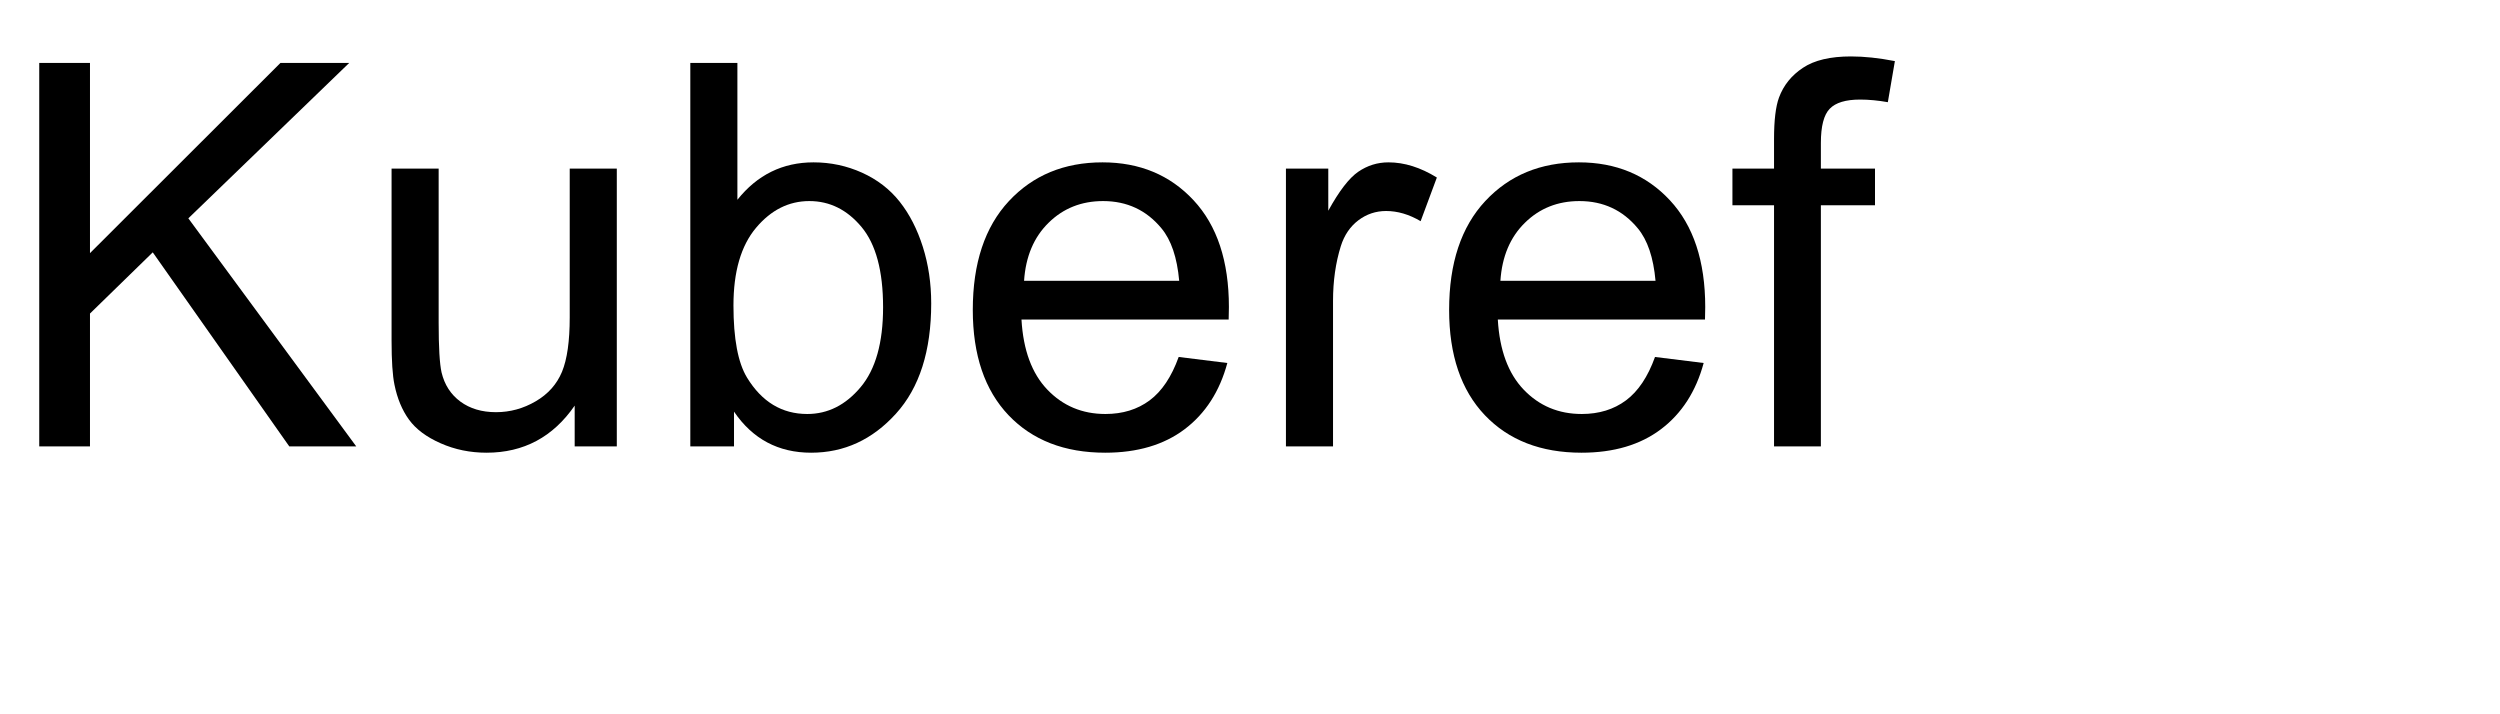<?xml version="1.0" encoding="UTF-8"?>
<svg xmlns="http://www.w3.org/2000/svg" xmlns:xlink="http://www.w3.org/1999/xlink" width="280" height="80" viewBox="0 0 280 80">
<defs>
<g>
<g id="glyph-0-0">
<path d="M 4.395 0 L 4.395 -42.949 L 10.078 -42.949 L 10.078 -21.648 L 31.406 -42.949 L 39.109 -42.949 L 21.094 -25.547 L 39.902 0 L 32.402 0 L 17.109 -21.738 L 10.078 -14.883 L 10.078 0 Z M 4.395 0 "/>
</g>
<g id="glyph-0-1">
<path d="M 24.344 0 L 24.344 -4.57 C 21.922 -1.055 18.633 0.703 14.473 0.703 C 12.637 0.703 10.922 0.352 9.332 -0.352 C 7.738 -1.055 6.559 -1.938 5.785 -3.004 C 5.016 -4.066 4.473 -5.371 4.16 -6.914 C 3.945 -7.949 3.836 -9.59 3.836 -11.836 L 3.836 -31.113 L 9.109 -31.113 L 9.109 -13.859 C 9.109 -11.105 9.219 -9.25 9.434 -8.289 C 9.766 -6.902 10.469 -5.816 11.543 -5.023 C 12.617 -4.234 13.945 -3.836 15.527 -3.836 C 17.109 -3.836 18.594 -4.242 19.98 -5.055 C 21.367 -5.863 22.348 -6.969 22.926 -8.363 C 23.5 -9.762 23.789 -11.789 23.789 -14.445 L 23.789 -31.113 L 29.062 -31.113 L 29.062 0 Z M 24.344 0 "/>
</g>
<g id="glyph-0-2">
<path d="M 8.82 0 L 3.926 0 L 3.926 -42.949 L 9.199 -42.949 L 9.199 -27.625 C 11.426 -30.418 14.266 -31.816 17.727 -31.816 C 19.641 -31.816 21.449 -31.43 23.16 -30.66 C 24.867 -29.887 26.273 -28.805 27.379 -27.406 C 28.48 -26.012 29.344 -24.328 29.969 -22.352 C 30.594 -20.379 30.906 -18.273 30.906 -16.023 C 30.906 -10.691 29.59 -6.57 26.953 -3.664 C 24.316 -0.754 21.152 0.703 17.461 0.703 C 13.789 0.703 10.906 -0.828 8.82 -3.898 Z M 8.758 -15.789 C 8.758 -12.059 9.266 -9.367 10.281 -7.703 C 11.941 -4.988 14.188 -3.633 17.023 -3.633 C 19.328 -3.633 21.32 -4.633 23 -6.637 C 24.68 -8.637 25.516 -11.621 25.516 -15.586 C 25.516 -19.648 24.711 -22.648 23.102 -24.578 C 21.488 -26.512 19.539 -27.48 17.258 -27.48 C 14.953 -27.48 12.961 -26.48 11.281 -24.477 C 9.602 -22.477 8.758 -19.578 8.758 -15.789 Z M 8.758 -15.789 "/>
</g>
<g id="glyph-0-3">
<path d="M 25.254 -10.02 L 30.703 -9.344 C 29.844 -6.16 28.25 -3.691 25.93 -1.934 C 23.605 -0.176 20.633 0.703 17.023 0.703 C 12.473 0.703 8.863 -0.699 6.195 -3.5 C 3.531 -6.305 2.195 -10.234 2.195 -15.293 C 2.195 -20.527 3.547 -24.59 6.242 -27.48 C 8.938 -30.371 12.43 -31.816 16.727 -31.816 C 20.887 -31.816 24.289 -30.398 26.922 -27.57 C 29.559 -24.738 30.879 -20.75 30.879 -15.617 C 30.879 -15.305 30.867 -14.836 30.852 -14.211 L 7.648 -14.211 C 7.844 -10.793 8.809 -8.172 10.547 -6.359 C 12.285 -4.543 14.453 -3.633 17.051 -3.633 C 18.984 -3.633 20.633 -4.141 22 -5.156 C 23.367 -6.172 24.453 -7.793 25.254 -10.02 Z M 7.938 -18.547 L 25.312 -18.547 C 25.078 -21.164 24.414 -23.125 23.32 -24.434 C 21.641 -26.465 19.461 -27.48 16.789 -27.48 C 14.367 -27.48 12.328 -26.672 10.68 -25.047 C 9.027 -23.426 8.117 -21.258 7.938 -18.547 Z M 7.938 -18.547 "/>
</g>
<g id="glyph-0-4">
<path d="M 3.898 0 L 3.898 -31.113 L 8.641 -31.113 L 8.641 -26.398 C 9.852 -28.605 10.973 -30.059 11.996 -30.762 C 13.023 -31.465 14.148 -31.816 15.383 -31.816 C 17.16 -31.816 18.965 -31.25 20.801 -30.117 L 18.984 -25.227 C 17.695 -25.988 16.406 -26.367 15.117 -26.367 C 13.965 -26.367 12.93 -26.02 12.012 -25.328 C 11.094 -24.633 10.438 -23.672 10.047 -22.441 C 9.461 -20.566 9.172 -18.516 9.172 -16.289 L 9.172 0 Z M 3.898 0 "/>
</g>
<g id="glyph-0-5">
<path d="M 5.215 0 L 5.215 -27.012 L 0.555 -27.012 L 0.555 -31.113 L 5.215 -31.113 L 5.215 -34.422 C 5.215 -36.512 5.398 -38.066 5.773 -39.082 C 6.281 -40.449 7.172 -41.559 8.453 -42.406 C 9.73 -43.258 11.523 -43.68 13.828 -43.68 C 15.312 -43.68 16.953 -43.508 18.75 -43.156 L 17.961 -38.555 C 16.867 -38.75 15.828 -38.848 14.852 -38.848 C 13.25 -38.848 12.117 -38.508 11.453 -37.82 C 10.789 -37.137 10.461 -35.859 10.461 -33.984 L 10.461 -31.113 L 16.523 -31.113 L 16.523 -27.012 L 10.461 -27.012 L 10.461 0 Z M 5.215 0 "/>
</g>
</g>
</defs>
<g fill="rgb(0%, 0%, 0%)" fill-opacity="1">
<use xlink:href="#glyph-0-0" x="0" y="50"/>
<use xlink:href="#glyph-0-1" x="40.02" y="50"/>
<use xlink:href="#glyph-0-2" x="73.389" y="50"/>
<use xlink:href="#glyph-0-3" x="106.758" y="50"/>
<use xlink:href="#glyph-0-4" x="140.127" y="50"/>
<use xlink:href="#glyph-0-3" x="160.107" y="50"/>
<use xlink:href="#glyph-0-5" x="193.477" y="50"/>
</g>
</svg>

